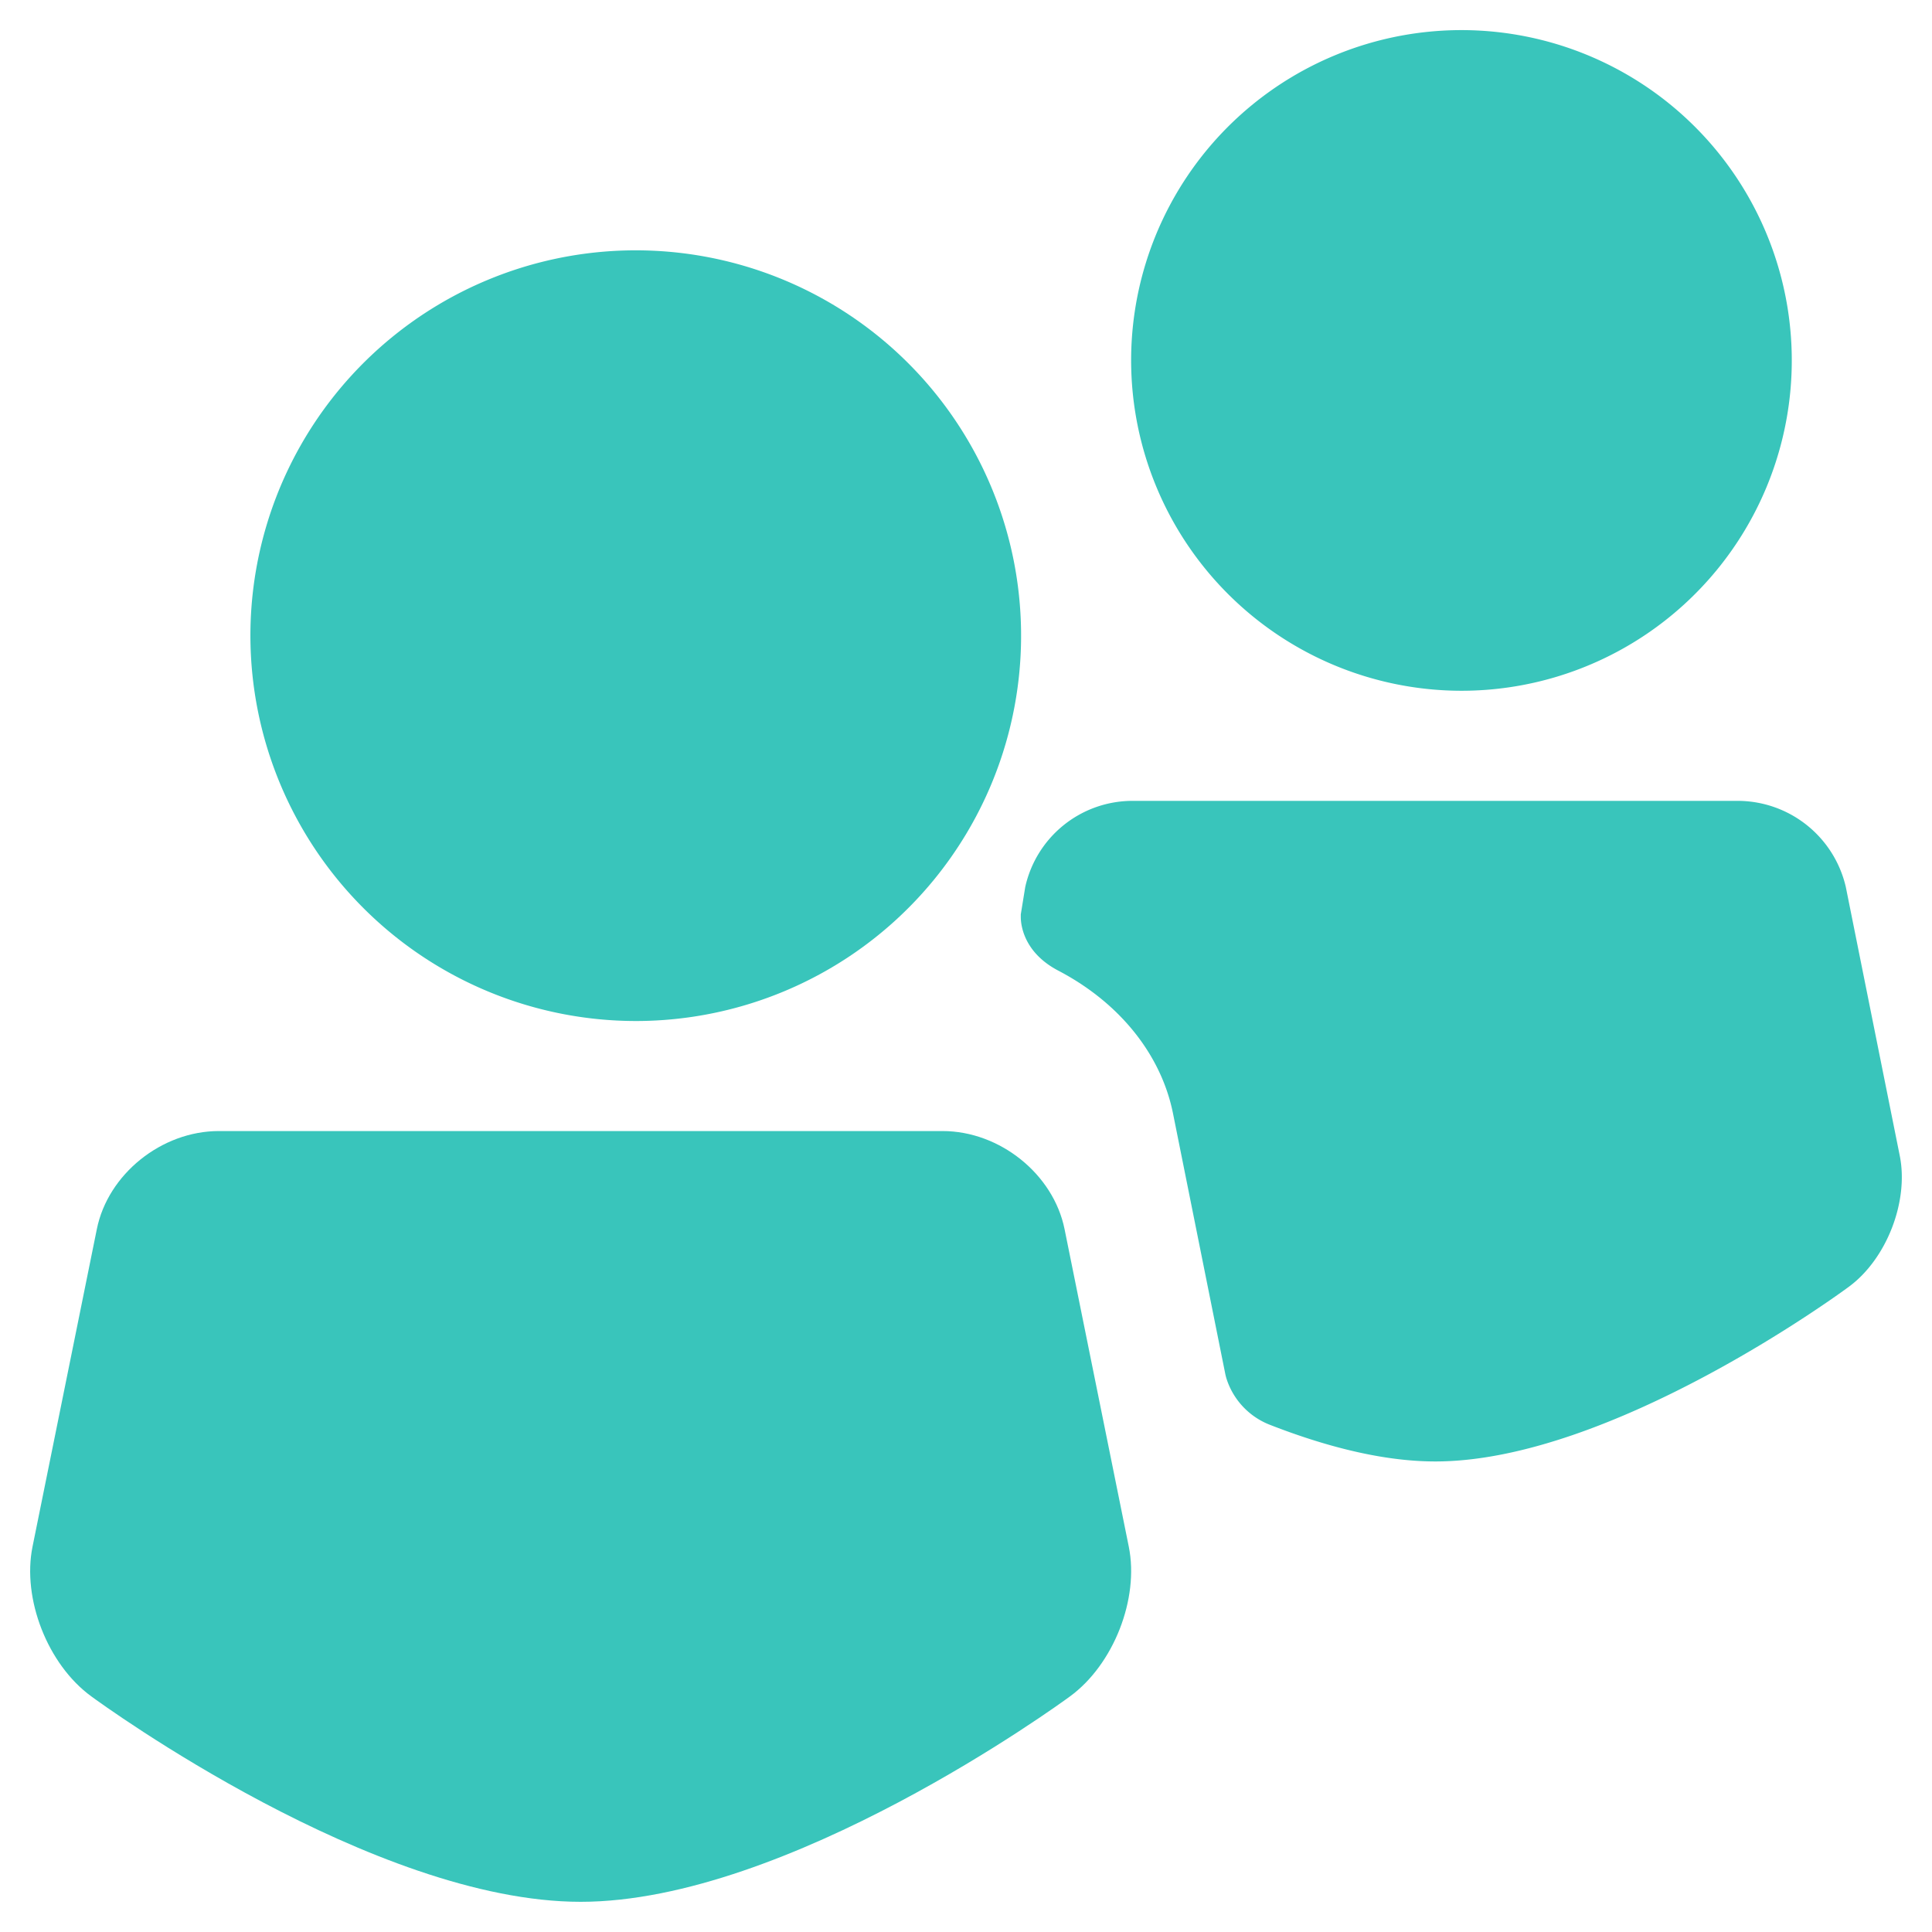 <svg id="图层_1" data-name="图层 1" xmlns="http://www.w3.org/2000/svg" viewBox="0 0 256 256"><defs><style>.cls-1{fill:#39c5bb;}</style></defs><title>(double)</title><path class="cls-1" d="M84.24,135.29a51.06,51.06,0,1,0-51.06-51A51.11,51.11,0,0,0,84.24,135.29Z"/><path class="cls-1" d="M141.06,162.87c-1.47-7.28-8.57-13-16.17-13H29c-7.59,0-14.7,5.71-16.17,13L4.31,204.94c-1.4,6.9,2,15.62,7.79,19.84C13.62,225.9,49.54,252,76.94,252s63.32-26.1,64.84-27.22c5.77-4.22,9.19-12.94,7.79-19.84Z"/><path class="cls-1" d="M193.65,91.53a43.77,43.77,0,1,0-43.77-43.76A43.81,43.81,0,0,0,193.65,91.53Z"/><path class="cls-1" d="M251.73,153.15l-7.15-35.62a14.73,14.73,0,0,0-14.12-11.41H149.85a14.57,14.57,0,0,0-14,11.41l-.59,3.63v.33c0,.46,0,4.54,5,7.14,8.18,4.29,13.62,11.19,15.17,18.91l6.95,34.63.1.39a9.74,9.74,0,0,0,5.7,6.2c8.28,3.24,15.67,4.89,22,4.89,23.2,0,53.54-22.21,54.82-23.16C250,166.8,252.94,159.18,251.73,153.15Z"/></svg>